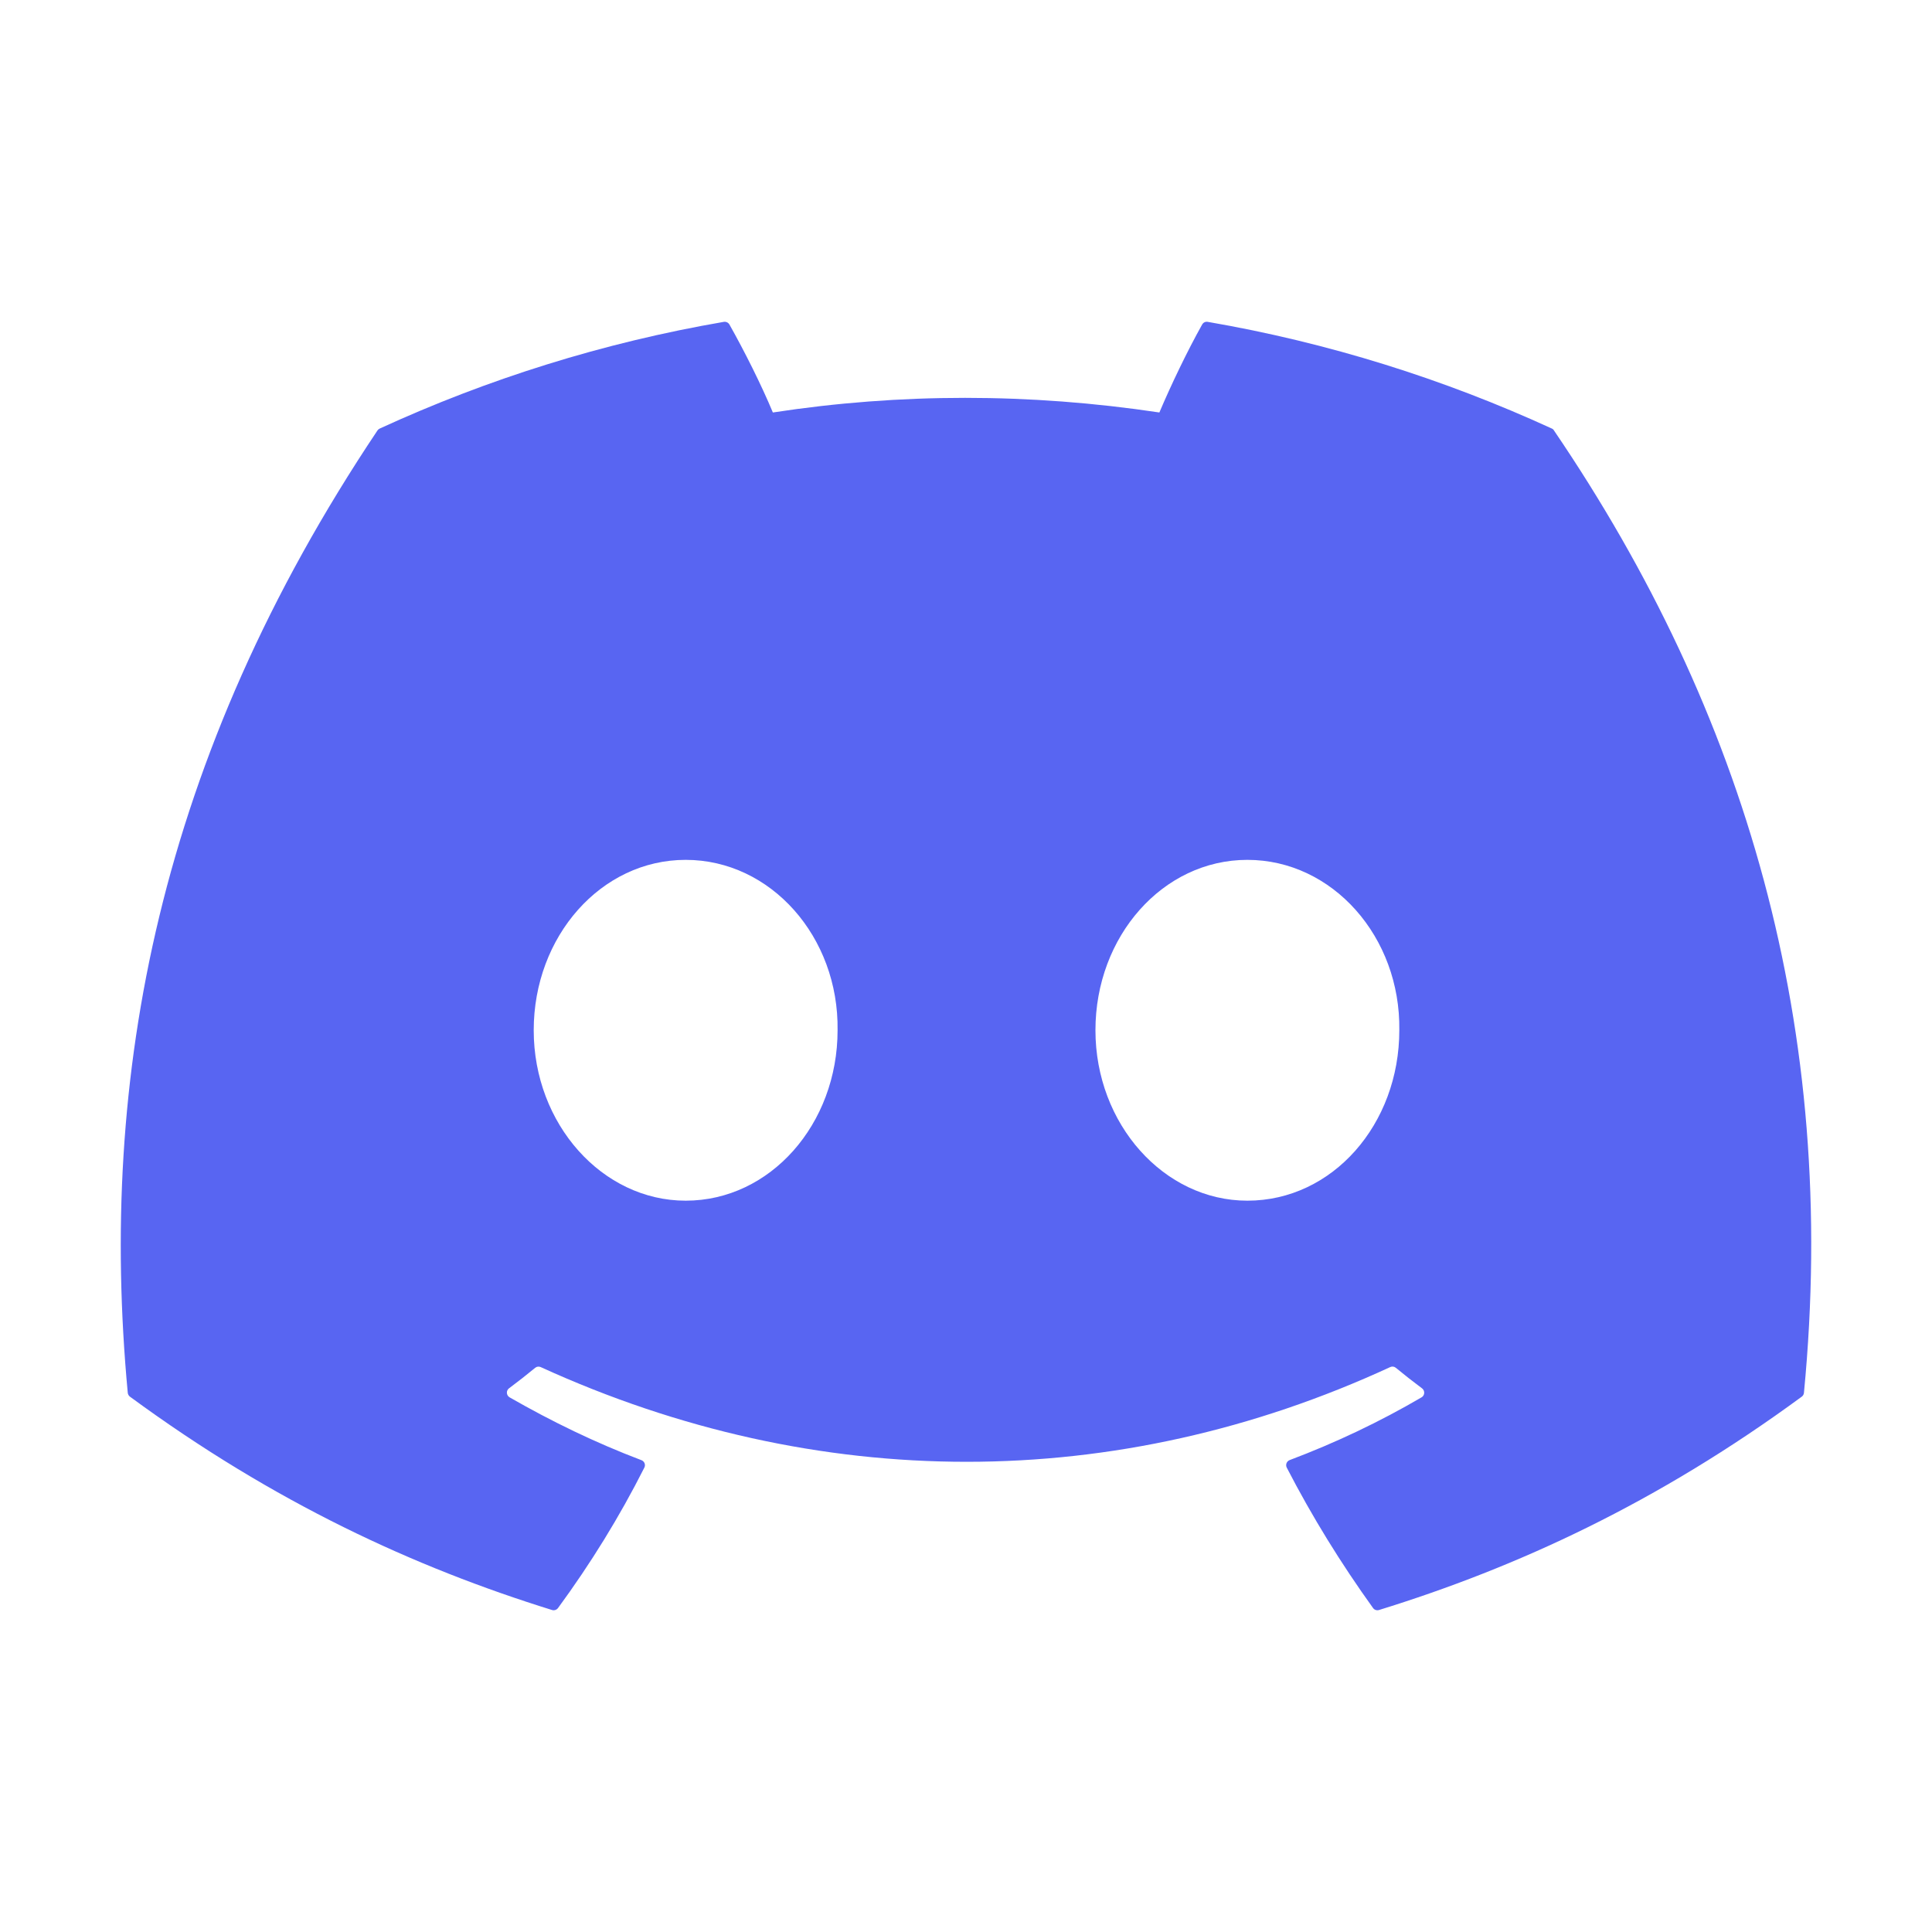 <svg width="32" height="32" viewBox="0 0 32 32" fill="none" xmlns="http://www.w3.org/2000/svg">
    <path d="M25.703 7.098C23.919 6.279 22.005 5.676 20.004 5.331C19.967 5.324 19.931 5.341 19.912 5.374C19.666 5.812 19.393 6.383 19.203 6.832C17.05 6.509 14.909 6.509 12.801 6.832C12.61 6.373 12.328 5.812 12.081 5.374C12.062 5.342 12.025 5.325 11.989 5.331C9.989 5.675 8.075 6.278 6.29 7.098C6.274 7.105 6.261 7.116 6.252 7.13C2.622 12.554 1.628 17.843 2.116 23.068C2.118 23.093 2.132 23.118 2.152 23.133C4.547 24.892 6.867 25.96 9.144 26.667C9.18 26.678 9.219 26.665 9.242 26.635C9.781 25.9 10.261 25.124 10.672 24.309C10.697 24.261 10.674 24.204 10.624 24.185C9.862 23.896 9.137 23.544 8.44 23.144C8.385 23.112 8.38 23.033 8.431 22.995C8.578 22.885 8.724 22.771 8.865 22.655C8.89 22.634 8.925 22.63 8.955 22.643C13.537 24.735 18.498 24.735 23.027 22.643C23.057 22.629 23.092 22.633 23.118 22.654C23.259 22.77 23.405 22.885 23.553 22.995C23.604 23.033 23.601 23.112 23.546 23.144C22.848 23.552 22.123 23.896 21.36 24.184C21.311 24.203 21.288 24.261 21.313 24.309C21.733 25.123 22.213 25.898 22.742 26.634C22.764 26.665 22.804 26.678 22.84 26.667C25.128 25.96 27.448 24.892 29.843 23.133C29.864 23.118 29.877 23.094 29.879 23.069C30.463 17.029 28.902 11.783 25.74 7.132C25.732 7.116 25.719 7.105 25.703 7.098ZM11.357 19.887C9.977 19.887 8.84 18.62 8.84 17.064C8.84 15.509 9.955 14.242 11.357 14.242C12.769 14.242 13.895 15.52 13.873 17.064C13.873 18.62 12.758 19.887 11.357 19.887ZM20.66 19.887C19.281 19.887 18.144 18.62 18.144 17.064C18.144 15.509 19.259 14.242 20.66 14.242C22.073 14.242 23.199 15.52 23.177 17.064C23.177 18.62 22.073 19.887 20.66 19.887Z" fill="#5865F2"/>
</svg>


